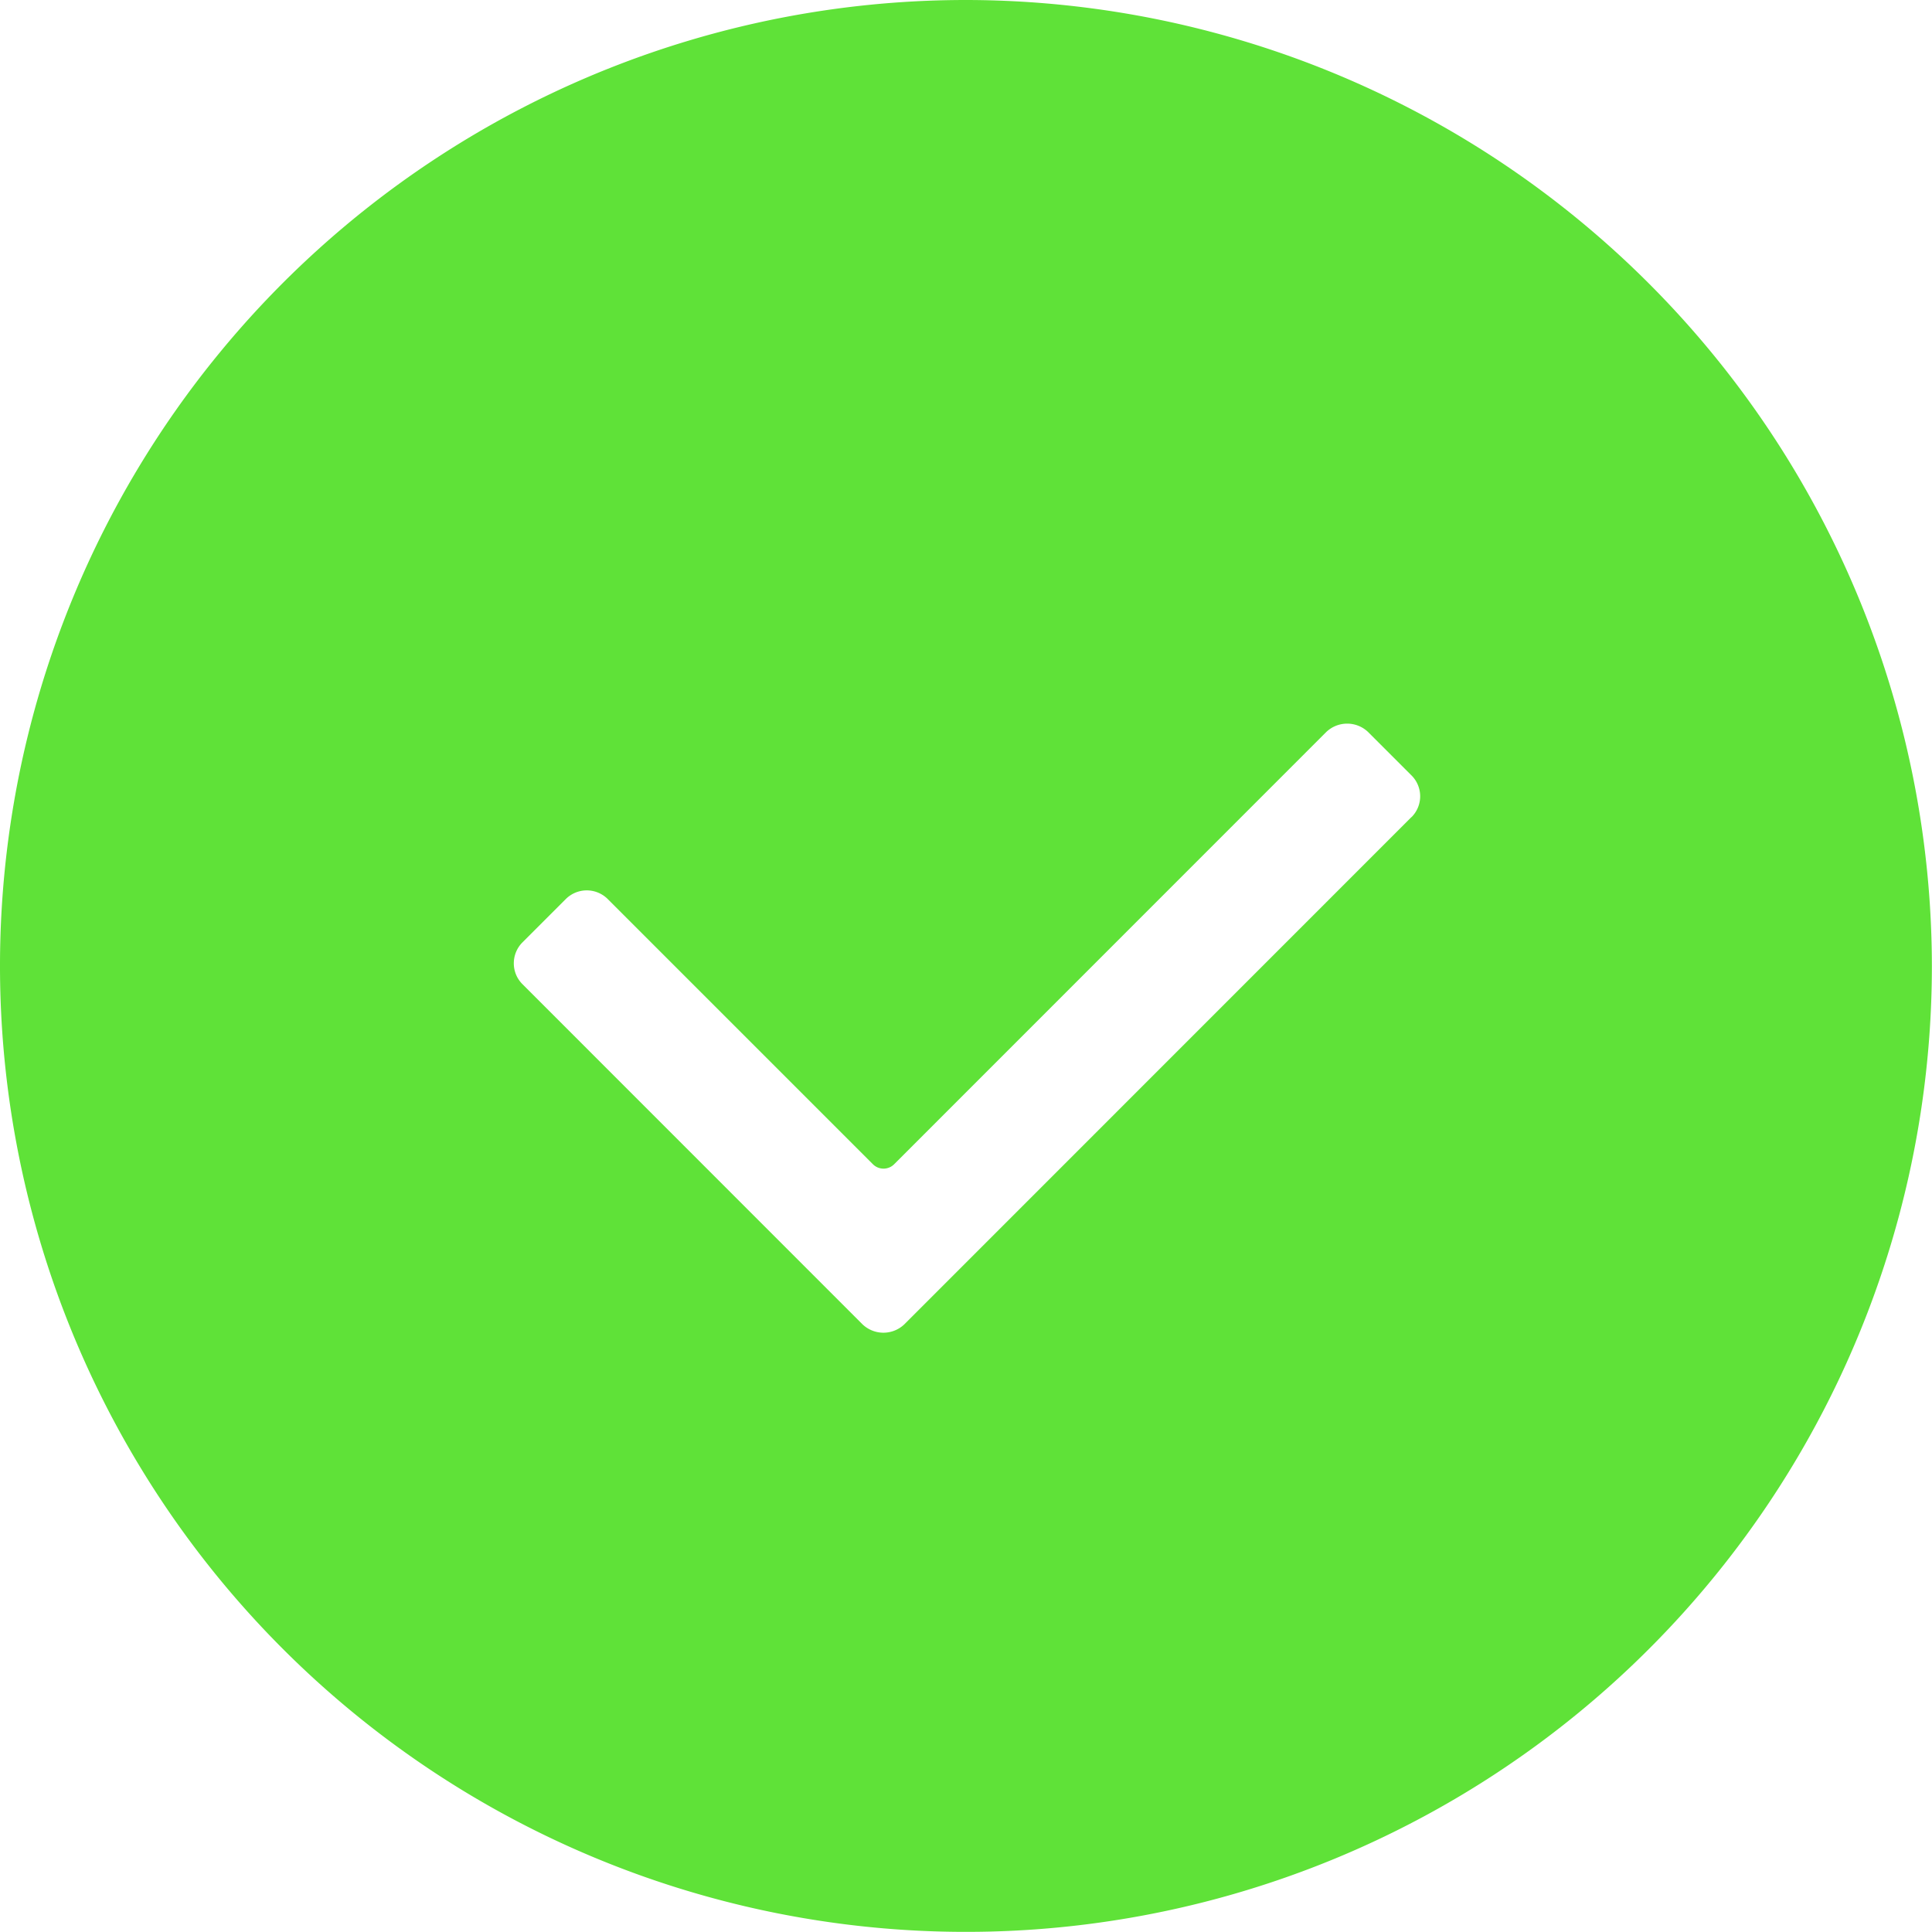 <svg xmlns="http://www.w3.org/2000/svg" width="15.943" height="15.943" viewBox="0 0 15.943 15.943">
  <g id="confirm-2" transform="translate(-0.004)">
    <g id="Group_116" data-name="Group 116" transform="translate(0.004)">
      <path id="Path_23" data-name="Path 23" d="M7.975,0a7.971,7.971,0,1,0,7.971,7.971A7.98,7.98,0,0,0,7.975,0Zm3.676,6.743L7.466,10.929a.25.25,0,0,1-.344,0L4.315,8.121a.242.242,0,0,1-.071-.172.244.244,0,0,1,.071-.172l.359-.359a.245.245,0,0,1,.344,0L7.207,9.607a.124.124,0,0,0,.176,0L10.949,6.04a.25.25,0,0,1,.344,0l.359.359a.243.243,0,0,1,0,.344Z" transform="translate(-0.004)" fill="#5fe238"/>
    </g>
  </g>
</svg>
